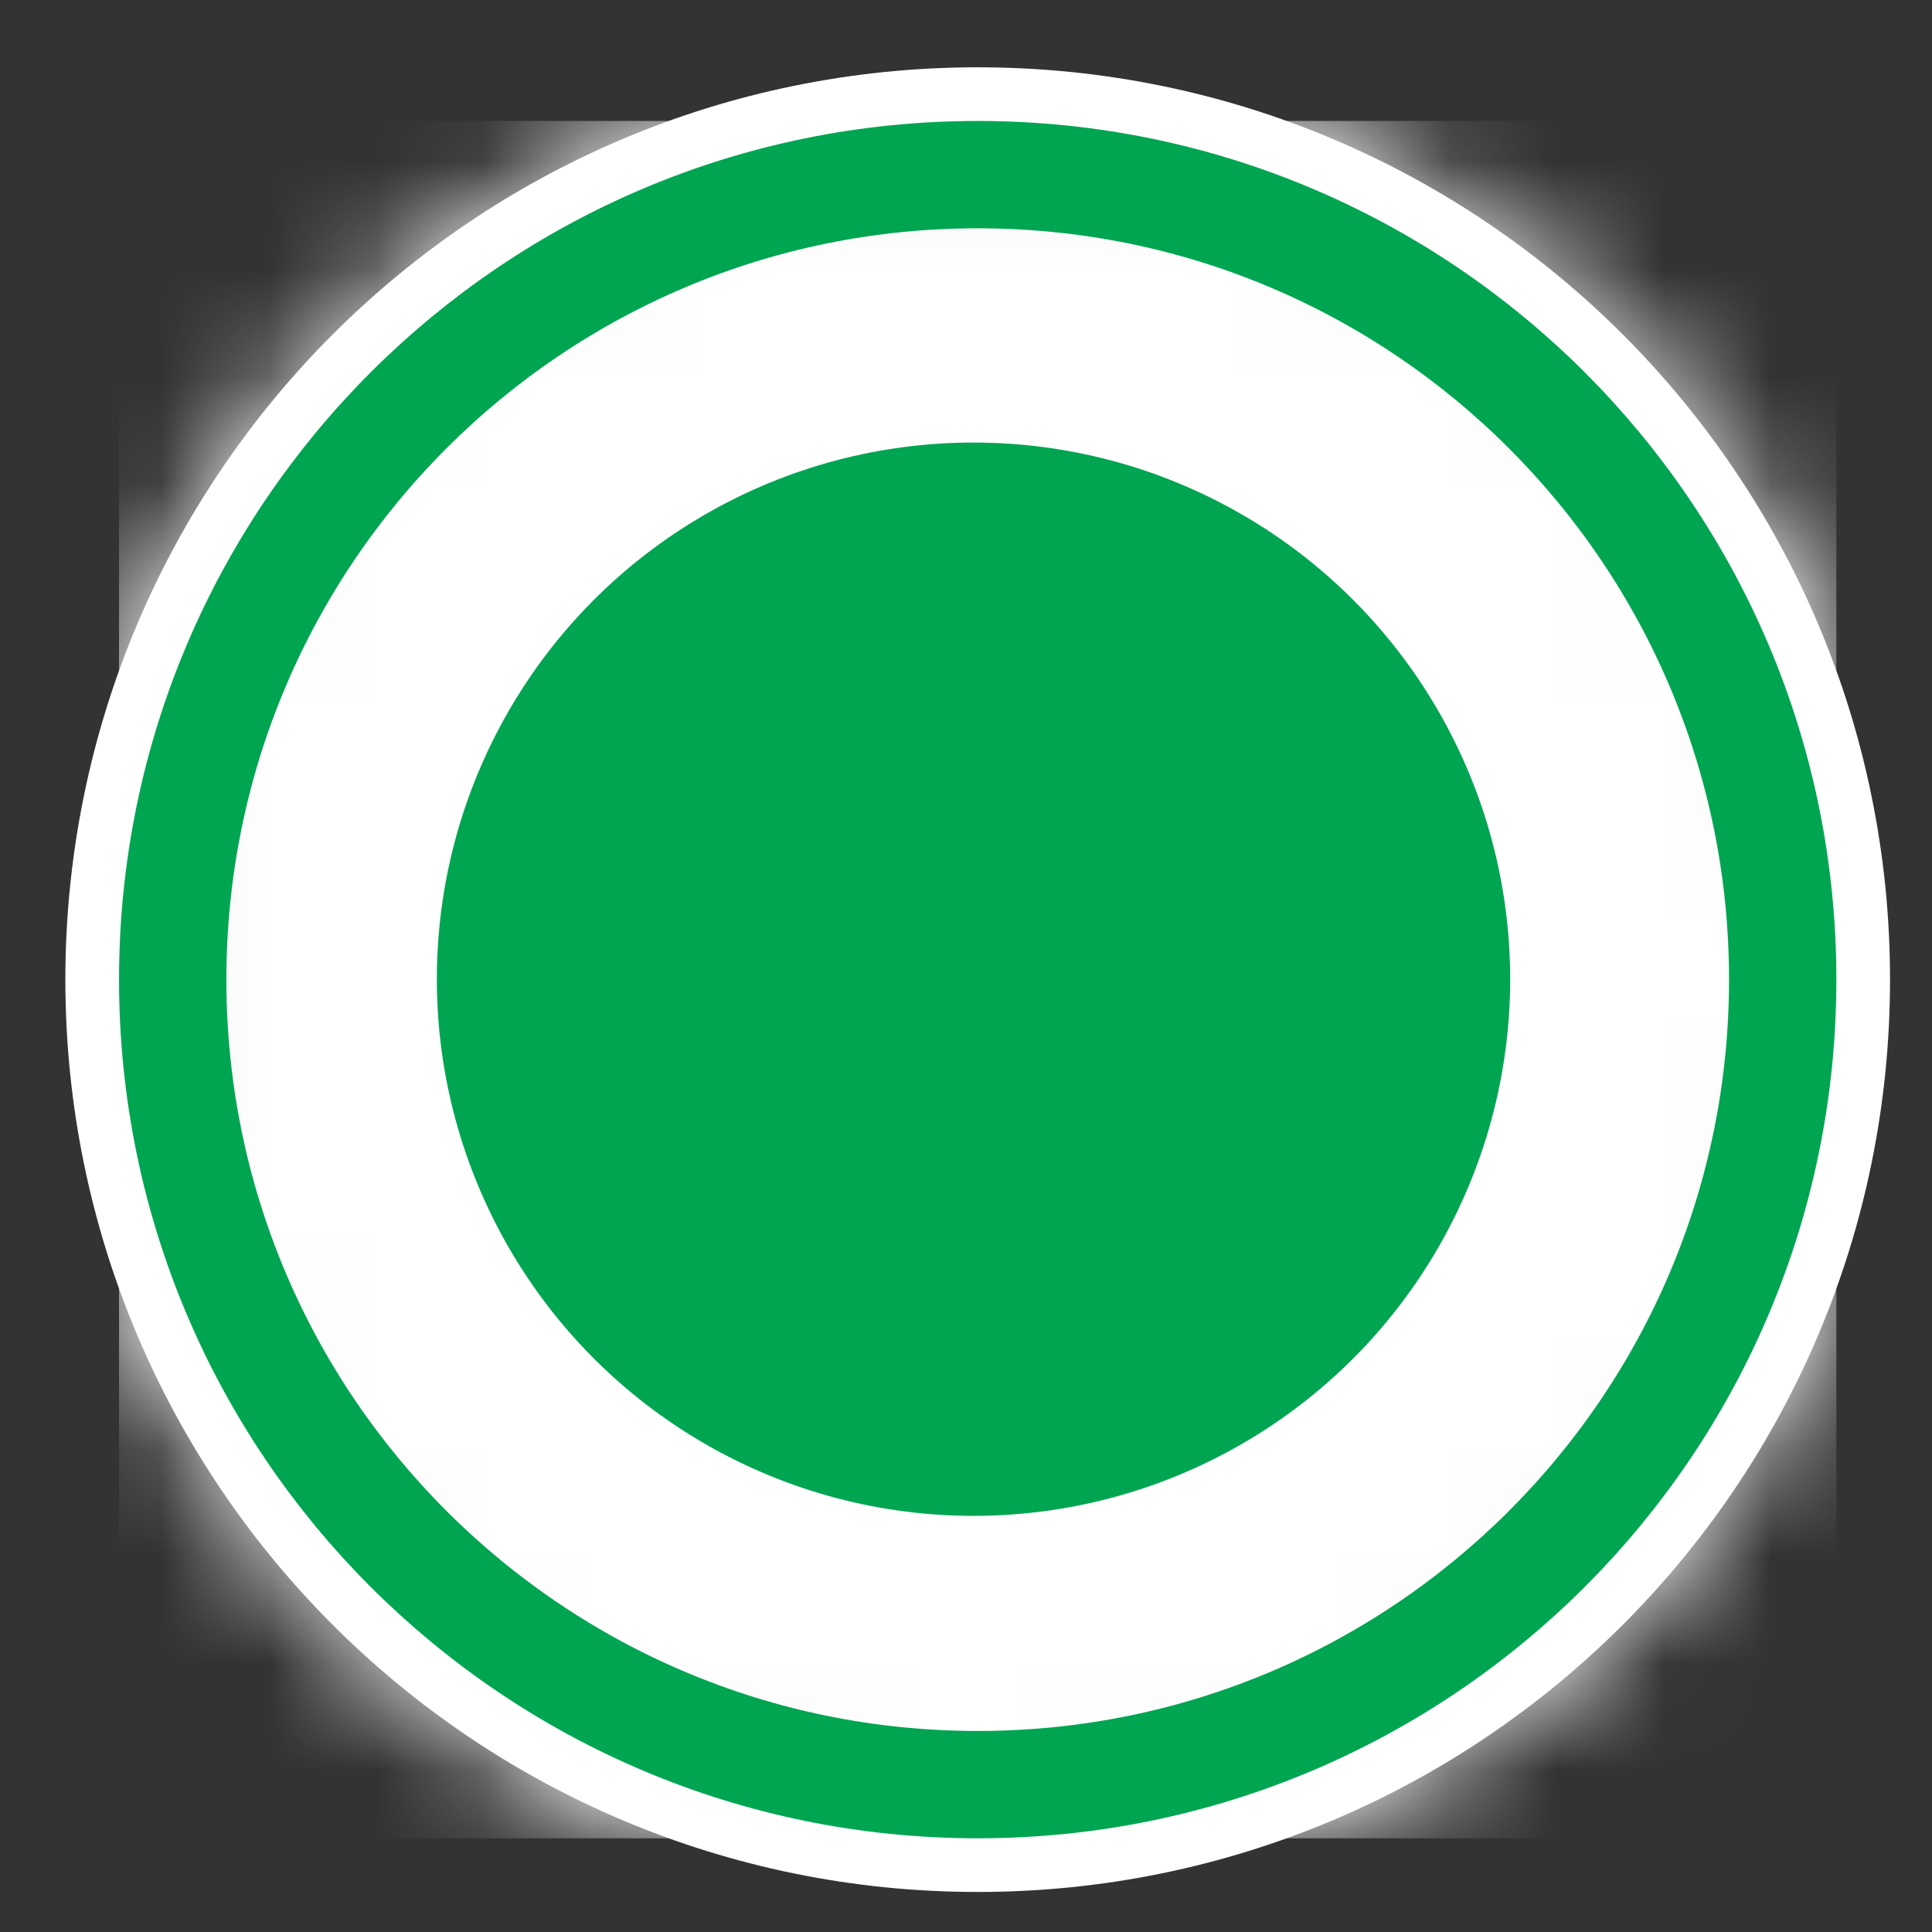 <svg width="18" height="18" viewBox="0 0 18 18" fill="none" xmlns="http://www.w3.org/2000/svg">
<rect x="0" y="0" width="18" height="18" fill="#333333" stroke="none"/>
<path fill-rule="evenodd" clip-rule="evenodd" d="M9.109 17.127C13.528 17.127 17.109 13.545 17.109 9.127C17.109 4.709 13.528 1.127 9.109 1.127C4.691 1.127 1.109 4.709 1.109 9.127C1.109 13.545 4.691 17.127 9.109 17.127Z" stroke="white"/>
<mask id="mask0" mask-type="alpha" maskUnits="userSpaceOnUse" x="0" y="0" width="18" height="18">
<path fill-rule="evenodd" clip-rule="evenodd" d="M9.109 17.127C13.528 17.127 17.109 13.545 17.109 9.127C17.109 4.709 13.528 1.127 9.109 1.127C4.691 1.127 1.109 4.709 1.109 9.127C1.109 13.545 4.691 17.127 9.109 17.127Z" fill="white" stroke="white"/>
</mask>
<g mask="url(#mask0)">
<rect x="1.109" y="1.127" width="16" height="16" fill="white"/>
<circle cx="9.07" cy="9.123" r="5" fill="#00A551"/>
</g>
<path d="M16.609 9.127C16.609 13.269 13.252 16.627 9.109 16.627C4.967 16.627 1.609 13.269 1.609 9.127C1.609 4.985 4.967 1.627 9.109 1.627C13.252 1.627 16.609 4.985 16.609 9.127Z" stroke="#00A551"/>
<mask id="mask1" mask-type="alpha" maskUnits="userSpaceOnUse" x="1" y="1" width="17" height="17">
<path d="M16.609 9.127C16.609 13.269 13.252 16.627 9.109 16.627C4.967 16.627 1.609 13.269 1.609 9.127C1.609 4.985 4.967 1.627 9.109 1.627C13.252 1.627 16.609 4.985 16.609 9.127Z" fill="white" stroke="white"/>
</mask>
<g mask="url(#mask1)">
</g>
</svg>
